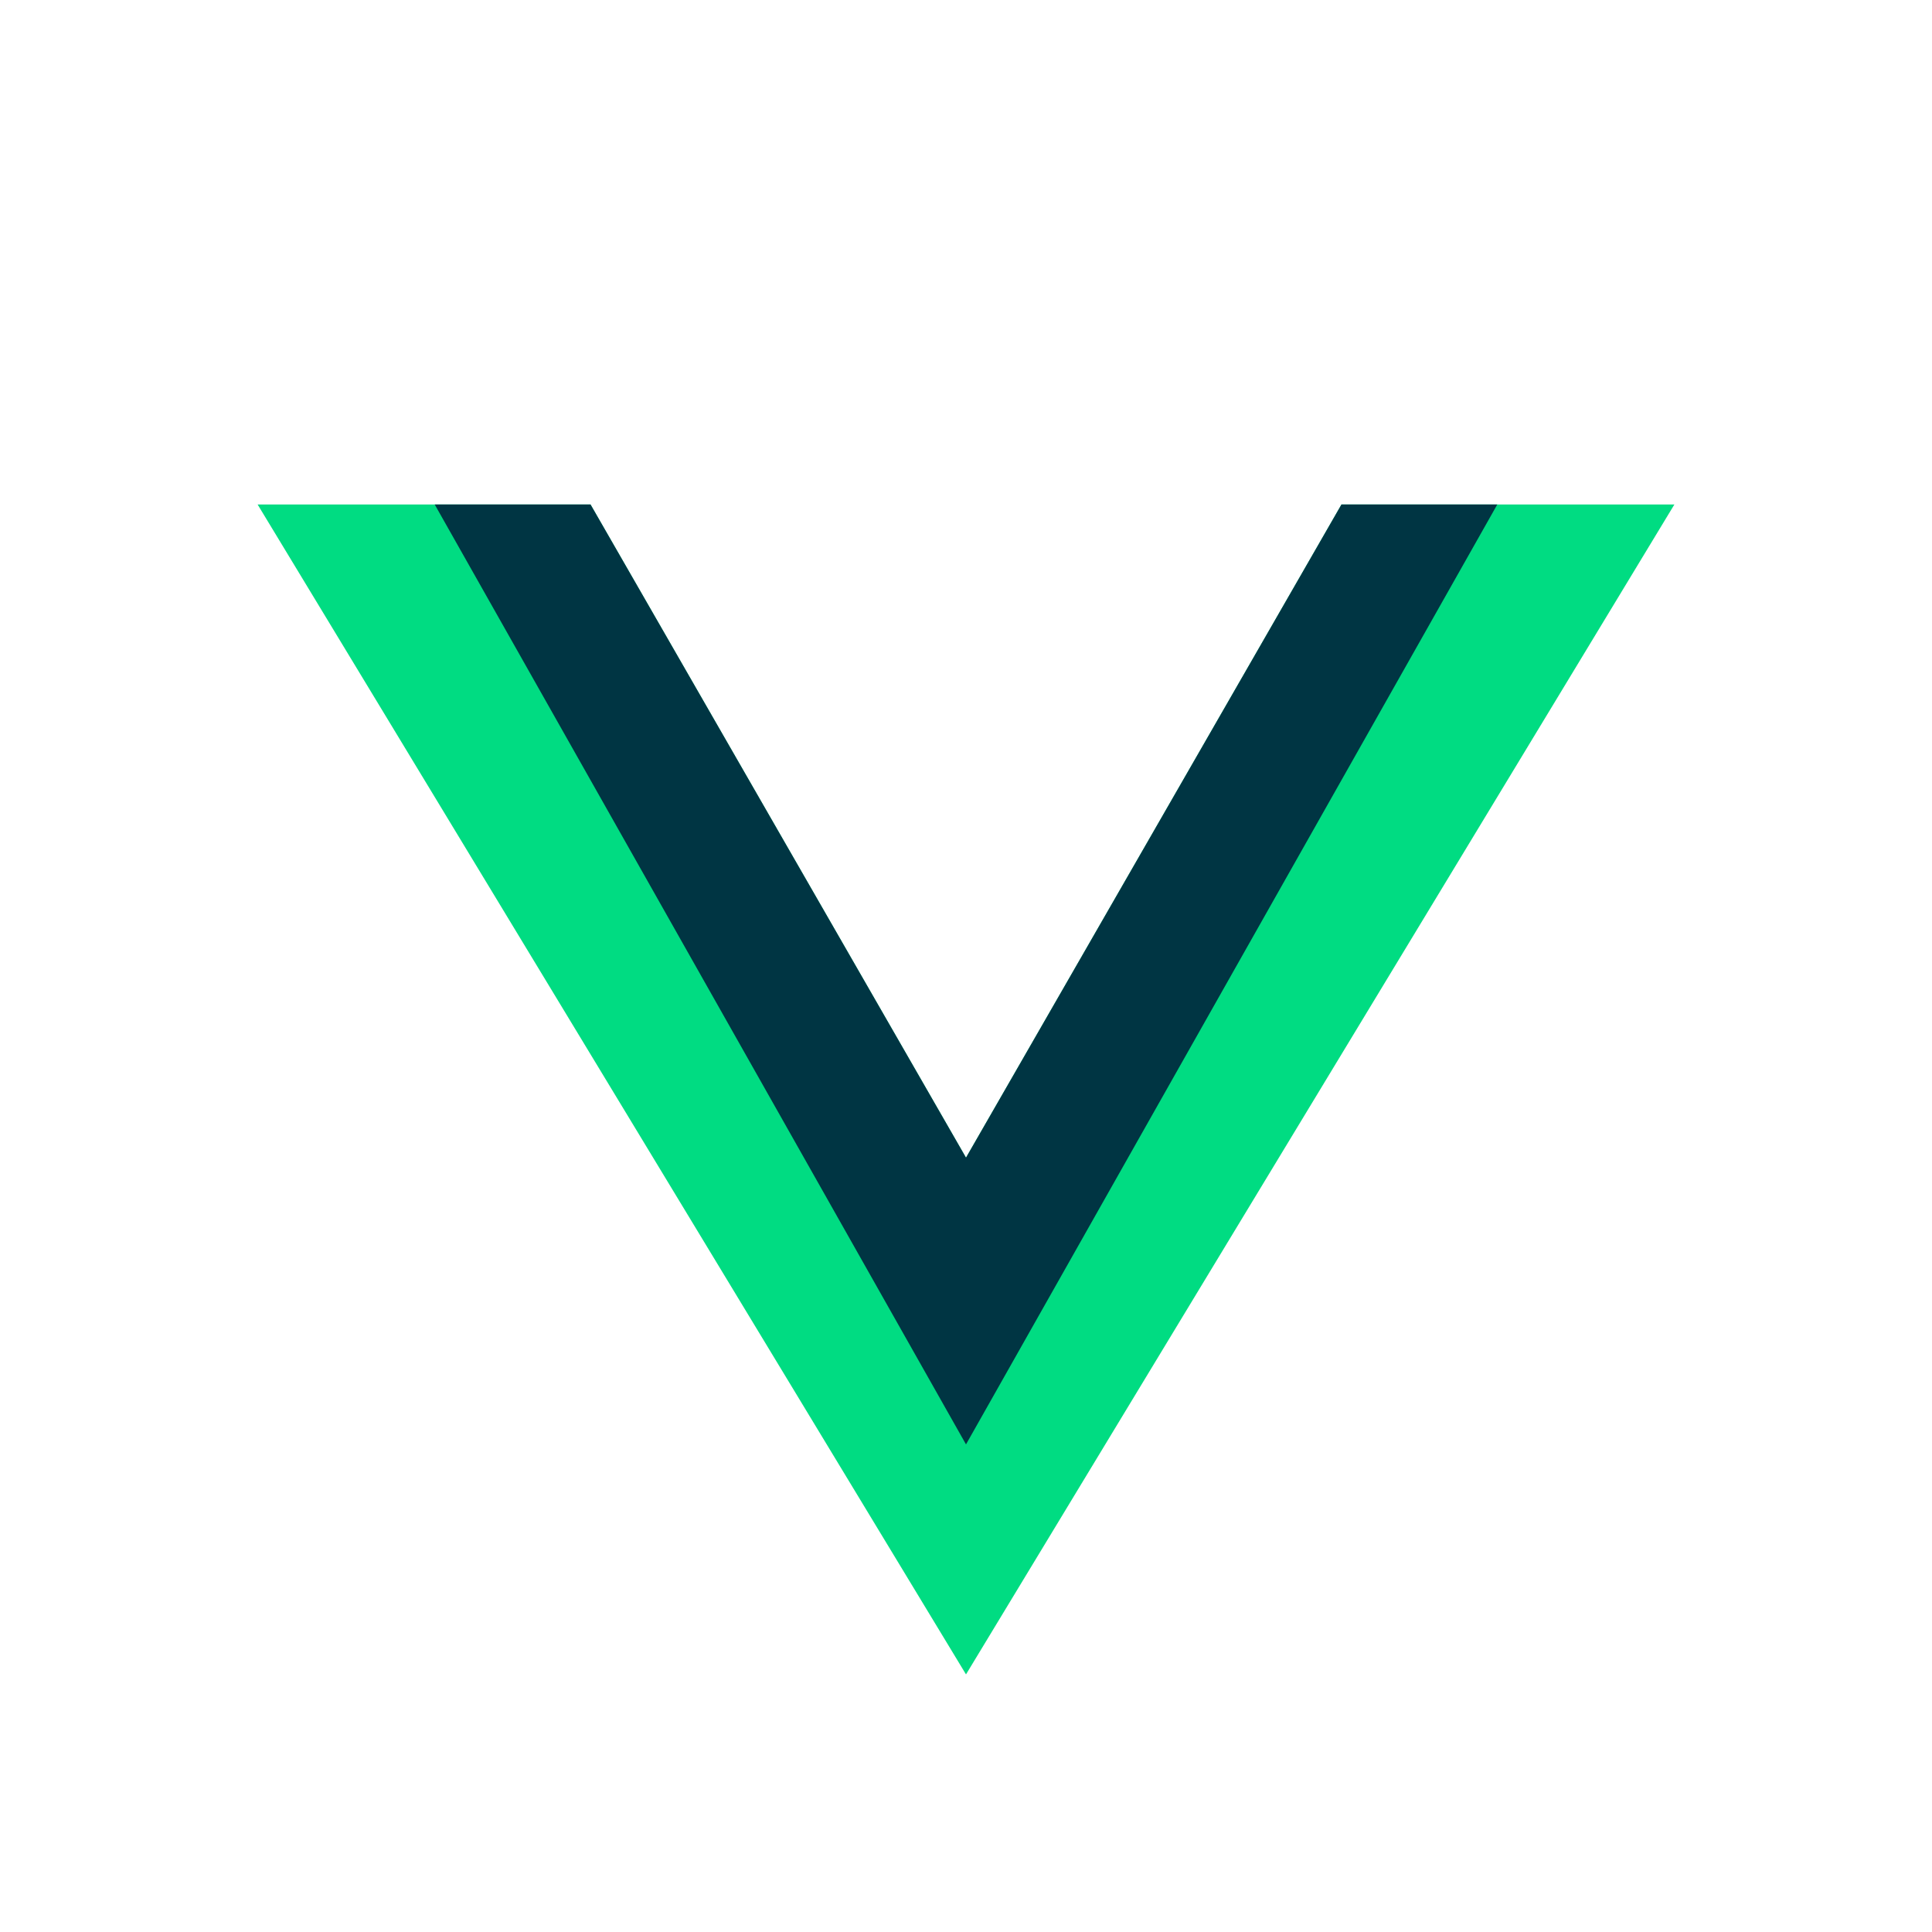 <?xml version="1.0" encoding="UTF-8"?>
<svg width="180" height="180" viewBox="0 0 180 180" fill="none" xmlns="http://www.w3.org/2000/svg">
  <path d="M124.983 47L90 107.857L55.017 47H24L90 156L156 47H124.983Z" fill="#00DC82"/>
  <path d="M124.983 47L90 107.857L55.017 47H40.5L90 134.571L139.5 47H124.983Z" fill="#003543"/>
</svg>
